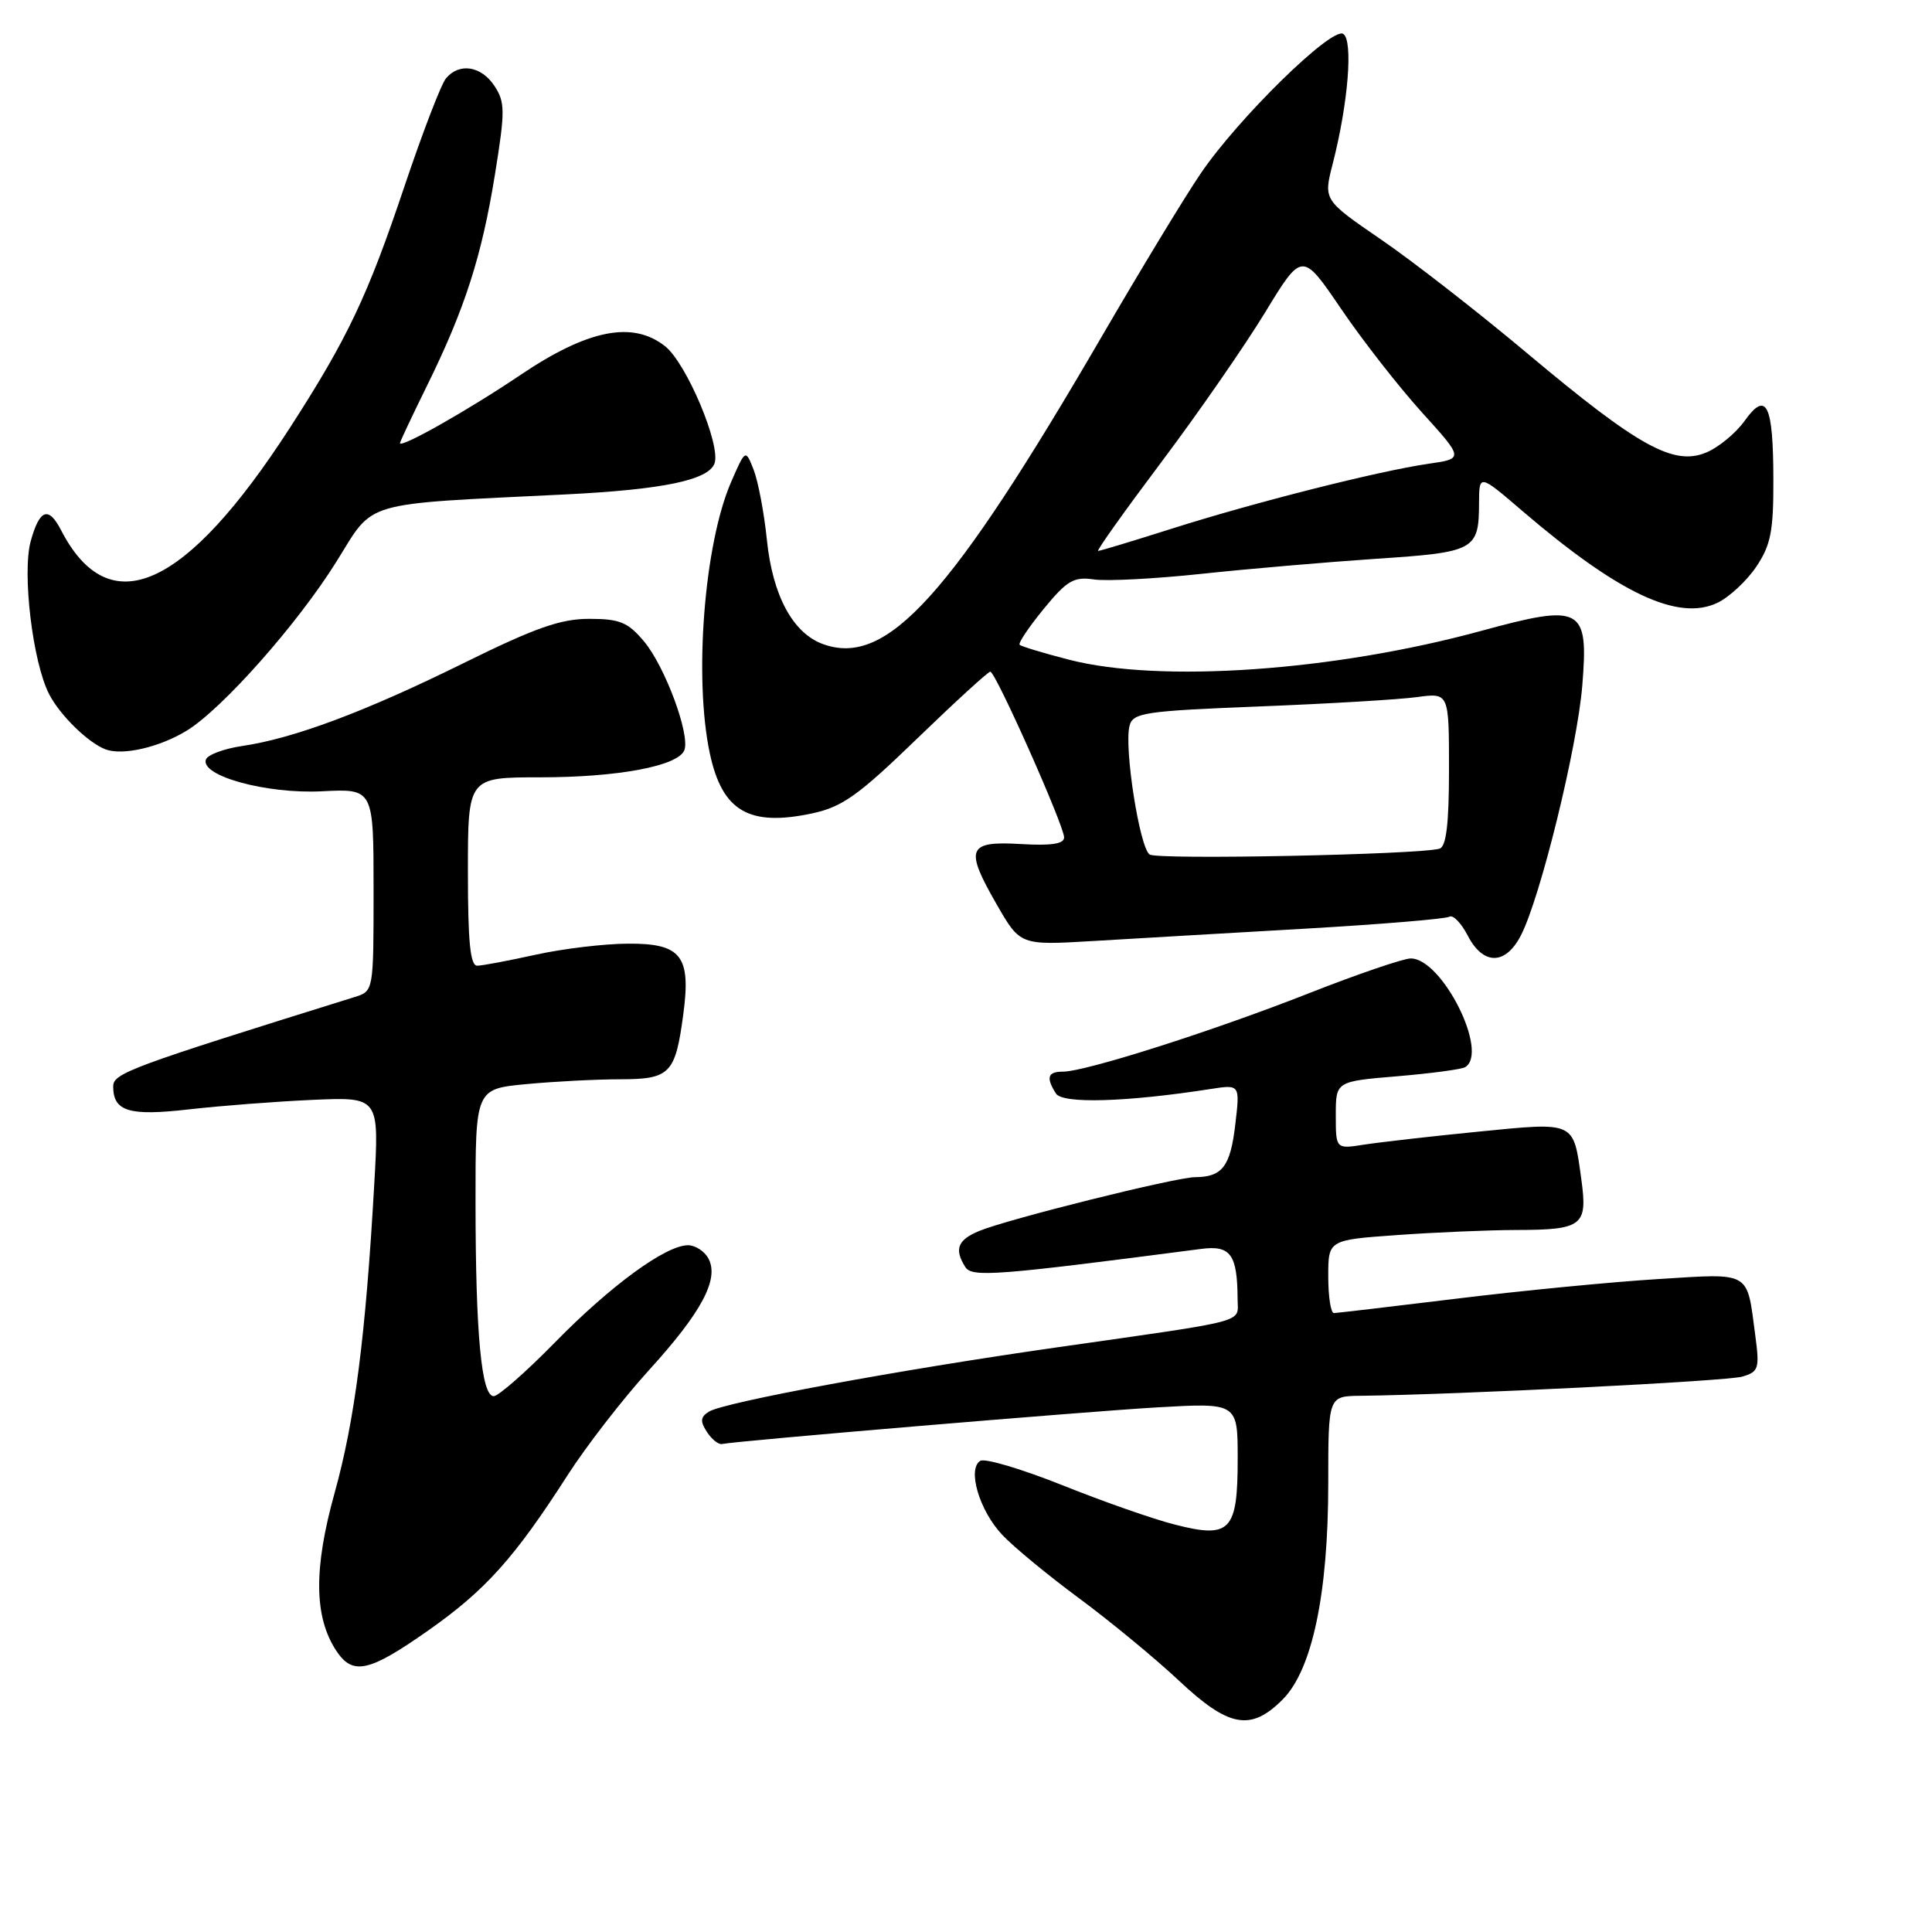 <?xml version="1.0" encoding="UTF-8" standalone="no"?>
<!DOCTYPE svg PUBLIC "-//W3C//DTD SVG 1.1//EN" "http://www.w3.org/Graphics/SVG/1.1/DTD/svg11.dtd" >
<svg xmlns="http://www.w3.org/2000/svg" xmlns:xlink="http://www.w3.org/1999/xlink" version="1.1" viewBox="0 0 256 256">
 <g >
 <path fill="currentColor"
d=" M 169.95 225.20 C 173.87 221.28 176.00 211.20 176.00 196.55 C 176.00 185.00 176.00 185.00 180.25 184.95 C 193.12 184.80 228.84 183.01 230.86 182.41 C 233.05 181.76 233.17 181.35 232.57 176.84 C 231.44 168.33 232.12 168.71 219.60 169.49 C 213.50 169.87 201.53 171.03 193.00 172.08 C 184.47 173.12 177.16 173.98 176.75 173.99 C 176.34 173.99 176.00 171.82 176.00 169.15 C 176.00 164.30 176.00 164.30 185.15 163.65 C 190.19 163.29 197.28 162.99 200.90 162.98 C 209.69 162.96 210.38 162.43 209.54 156.32 C 208.47 148.51 208.83 148.67 195.89 149.95 C 189.62 150.57 182.81 151.35 180.75 151.67 C 177.00 152.26 177.00 152.26 177.00 147.77 C 177.00 143.29 177.00 143.29 185.15 142.61 C 189.64 142.23 193.69 141.69 194.15 141.40 C 197.33 139.44 191.09 127.00 186.93 127.00 C 185.96 127.00 179.84 129.09 173.34 131.65 C 160.60 136.66 143.82 142.00 140.84 142.00 C 138.82 142.00 138.57 142.77 139.92 144.90 C 140.79 146.28 149.21 146.04 160.41 144.30 C 164.31 143.69 164.31 143.69 163.68 149.02 C 163.03 154.57 161.96 155.96 158.36 155.98 C 155.76 156.00 133.60 161.52 129.75 163.11 C 126.89 164.29 126.41 165.53 127.91 167.89 C 128.79 169.28 131.99 169.03 159.14 165.49 C 163.07 164.97 163.96 166.20 163.99 172.20 C 164.00 175.34 165.84 174.85 140.00 178.54 C 119.16 181.51 95.94 185.80 93.94 187.05 C 92.81 187.75 92.75 188.33 93.66 189.72 C 94.29 190.70 95.19 191.43 95.66 191.34 C 97.89 190.90 143.80 187.04 153.25 186.49 C 164.00 185.87 164.00 185.87 164.00 193.31 C 164.00 202.88 163.03 203.90 155.69 202.02 C 152.83 201.30 146.11 198.94 140.75 196.79 C 135.38 194.65 130.50 193.19 129.89 193.57 C 128.15 194.65 129.76 200.13 132.77 203.34 C 134.27 204.95 138.88 208.75 143.00 211.79 C 147.12 214.84 153.05 219.73 156.18 222.66 C 162.81 228.90 165.72 229.44 169.95 225.20 Z  M 56.74 216.05 C 64.33 210.72 68.16 206.45 75.19 195.50 C 77.66 191.65 82.50 185.40 85.94 181.61 C 92.97 173.89 95.33 169.48 93.87 166.76 C 93.35 165.79 92.13 165.00 91.16 165.00 C 88.23 165.00 80.91 170.34 73.53 177.88 C 69.69 181.80 66.04 185.00 65.42 185.00 C 63.79 185.00 63.02 176.77 63.01 159.39 C 63.00 144.29 63.00 144.29 69.75 143.65 C 73.46 143.30 79.07 143.01 82.21 143.01 C 88.80 143.00 89.50 142.28 90.55 134.31 C 91.57 126.66 90.25 124.99 83.21 125.04 C 80.07 125.05 74.58 125.71 71.00 126.50 C 67.42 127.29 63.94 127.95 63.25 127.96 C 62.31 127.99 62.00 124.85 62.00 115.50 C 62.00 103.00 62.00 103.00 71.56 103.00 C 81.91 103.00 89.87 101.50 90.68 99.40 C 91.47 97.34 88.10 88.27 85.32 84.97 C 83.19 82.44 82.11 82.00 78.06 82.00 C 74.27 82.00 70.88 83.20 61.40 87.88 C 48.38 94.31 38.91 97.85 32.08 98.85 C 29.65 99.21 27.49 100.02 27.28 100.65 C 26.56 102.82 35.33 105.22 42.65 104.85 C 49.50 104.50 49.50 104.50 49.50 117.92 C 49.50 131.33 49.50 131.33 47.00 132.11 C 17.14 141.42 15.00 142.21 15.00 143.96 C 15.00 147.27 17.10 147.91 25.02 147.00 C 29.13 146.53 36.49 145.96 41.38 145.74 C 50.25 145.35 50.25 145.35 49.59 156.92 C 48.45 177.03 47.01 188.21 44.34 197.81 C 41.55 207.83 41.61 214.22 44.53 218.69 C 46.73 222.05 48.85 221.59 56.74 216.05 Z  M 201.52 123.96 C 204.10 118.98 208.99 99.06 209.66 90.86 C 210.51 80.43 209.62 79.95 196.25 83.60 C 176.76 88.92 153.70 90.53 141.64 87.41 C 138.26 86.54 135.32 85.65 135.11 85.44 C 134.89 85.22 136.33 83.09 138.29 80.69 C 141.39 76.91 142.28 76.39 144.96 76.78 C 146.66 77.03 153.10 76.69 159.28 76.03 C 165.45 75.37 175.84 74.48 182.36 74.04 C 195.45 73.18 195.96 72.90 195.98 66.65 C 196.00 62.80 196.00 62.80 201.75 67.73 C 214.52 78.66 222.39 82.36 227.58 79.87 C 229.14 79.12 231.45 76.97 232.71 75.10 C 234.63 72.25 235.00 70.40 234.98 63.60 C 234.97 53.54 234.07 51.70 231.16 55.78 C 230.00 57.40 227.71 59.29 226.06 59.97 C 221.77 61.75 217.09 59.16 202.54 46.96 C 195.97 41.44 187.16 34.58 182.97 31.72 C 175.36 26.50 175.36 26.50 176.59 21.71 C 178.65 13.67 179.32 5.32 177.98 4.49 C 176.45 3.54 164.07 15.66 159.09 23.00 C 157.03 26.02 151.16 35.70 146.04 44.50 C 125.96 79.03 117.55 88.34 109.14 85.38 C 105.09 83.96 102.38 78.97 101.62 71.56 C 101.25 67.94 100.45 63.75 99.86 62.24 C 98.78 59.50 98.78 59.50 96.86 63.91 C 93.31 72.10 91.92 89.87 94.06 99.85 C 95.70 107.49 99.24 109.56 107.61 107.78 C 111.61 106.92 113.72 105.42 121.51 97.88 C 126.56 93.00 130.93 89.00 131.22 89.00 C 131.92 89.00 141.00 109.40 141.00 110.96 C 141.00 111.82 139.31 112.08 135.27 111.84 C 128.18 111.42 127.79 112.41 132.09 119.88 C 135.19 125.26 135.19 125.26 144.84 124.69 C 150.15 124.37 162.75 123.64 172.84 123.06 C 182.93 122.48 191.57 121.76 192.05 121.47 C 192.53 121.18 193.62 122.30 194.48 123.97 C 196.53 127.92 199.47 127.92 201.52 123.96 Z  M 24.72 96.83 C 29.42 93.97 39.45 82.66 44.61 74.37 C 49.68 66.24 47.56 66.86 75.00 65.51 C 87.80 64.87 93.82 63.63 94.67 61.43 C 95.57 59.06 90.97 48.12 88.12 45.87 C 83.82 42.48 77.90 43.66 68.95 49.69 C 62.01 54.37 53.00 59.46 53.00 58.71 C 53.00 58.53 54.61 55.11 56.58 51.11 C 61.59 40.94 63.83 33.97 65.58 23.14 C 66.94 14.70 66.94 13.55 65.52 11.39 C 63.77 8.73 60.85 8.27 59.09 10.39 C 58.45 11.16 55.99 17.57 53.61 24.64 C 48.72 39.22 46.07 44.82 38.43 56.66 C 24.58 78.11 14.48 82.64 8.09 70.25 C 6.43 67.03 5.24 67.46 4.07 71.71 C 2.91 75.91 4.34 87.81 6.52 92.00 C 7.96 94.79 11.71 98.45 14.00 99.30 C 16.25 100.14 21.10 99.03 24.72 96.83 Z  M 152.34 113.23 C 151.01 112.38 148.92 99.03 149.67 96.17 C 150.12 94.44 151.62 94.21 166.83 93.61 C 176.00 93.25 185.41 92.69 187.75 92.37 C 192.00 91.79 192.00 91.79 192.00 101.93 C 192.00 109.16 191.64 112.17 190.75 112.45 C 188.18 113.24 153.45 113.95 152.34 113.23 Z  M 153.87 61.25 C 158.73 54.79 164.91 45.86 167.62 41.42 C 172.54 33.34 172.54 33.34 177.70 40.92 C 180.53 45.09 185.35 51.26 188.41 54.64 C 193.97 60.78 193.97 60.78 189.23 61.46 C 182.64 62.42 166.26 66.56 155.24 70.06 C 150.14 71.68 145.77 73.00 145.51 73.00 C 145.25 73.00 149.02 67.71 153.87 61.25 Z "/>
</g>
</svg>